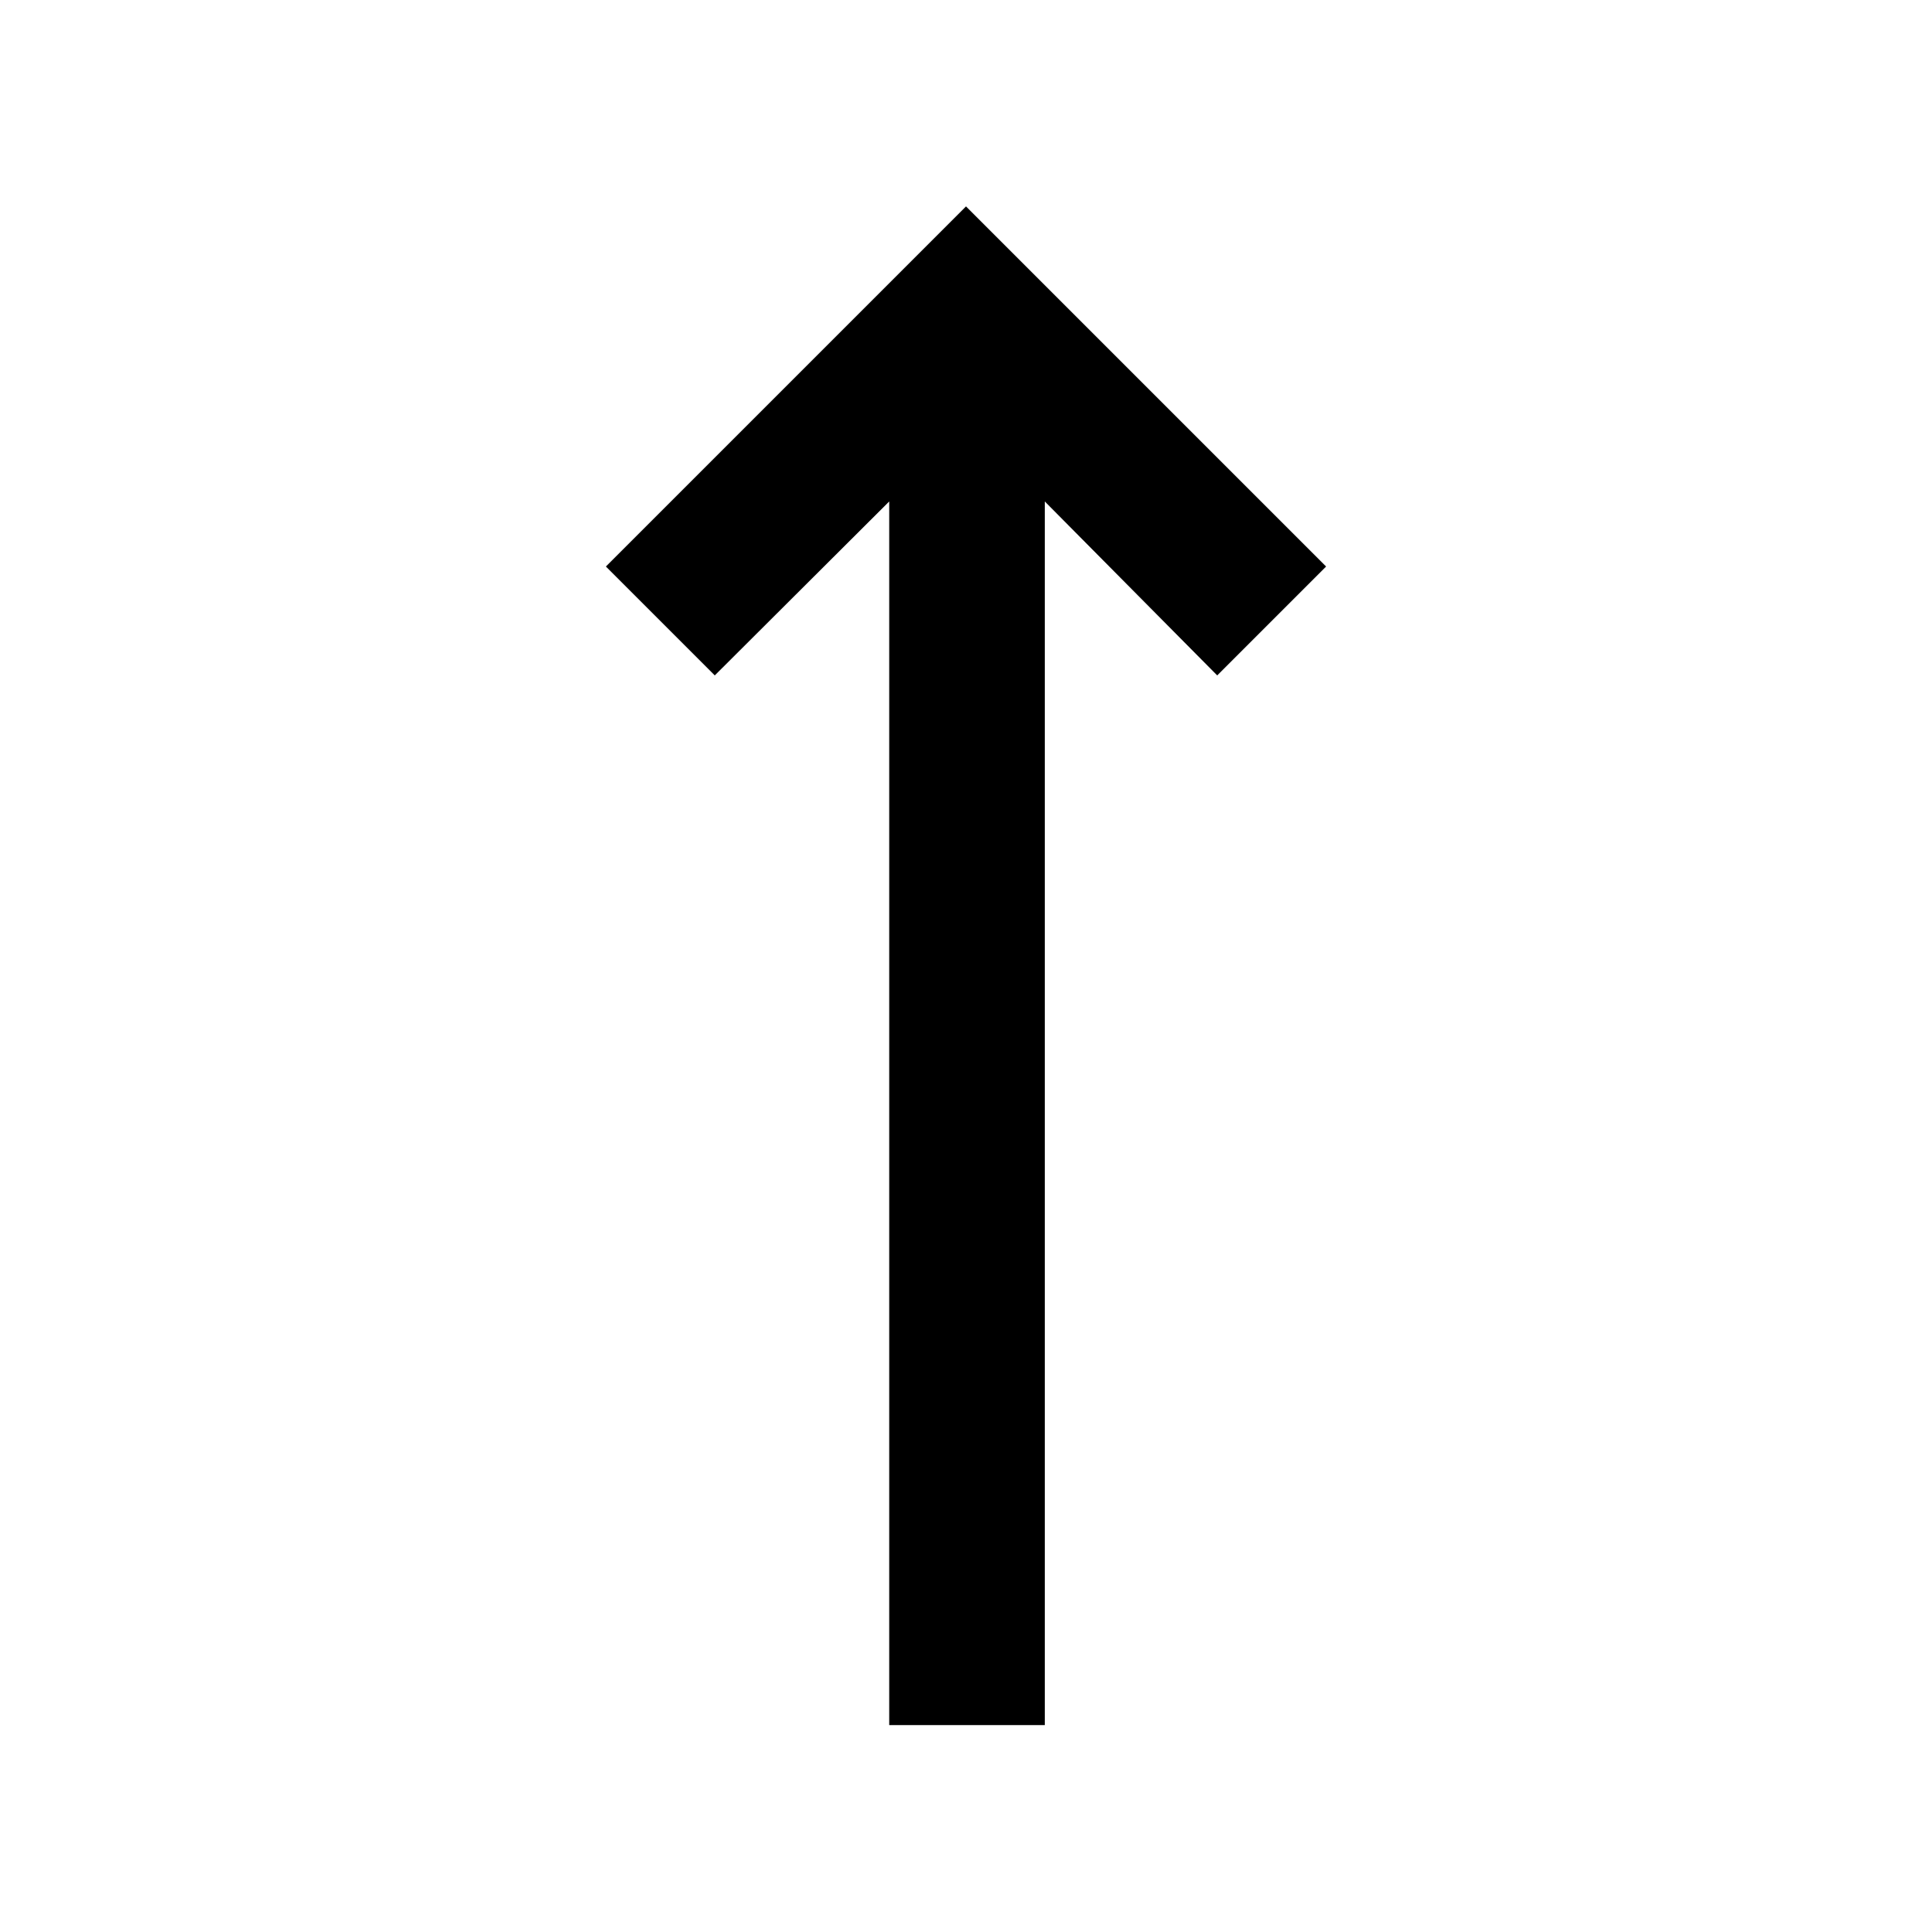 <svg xmlns="http://www.w3.org/2000/svg" height="48" viewBox="0 -960 960 960" width="48"><path d="M441.848-102.804v-608.022l-86.674 86.435-54.109-54.109L480-857.435 658.935-678.5l-54.109 54.109-85.674-86.435v608.022h-77.304Z"/></svg>